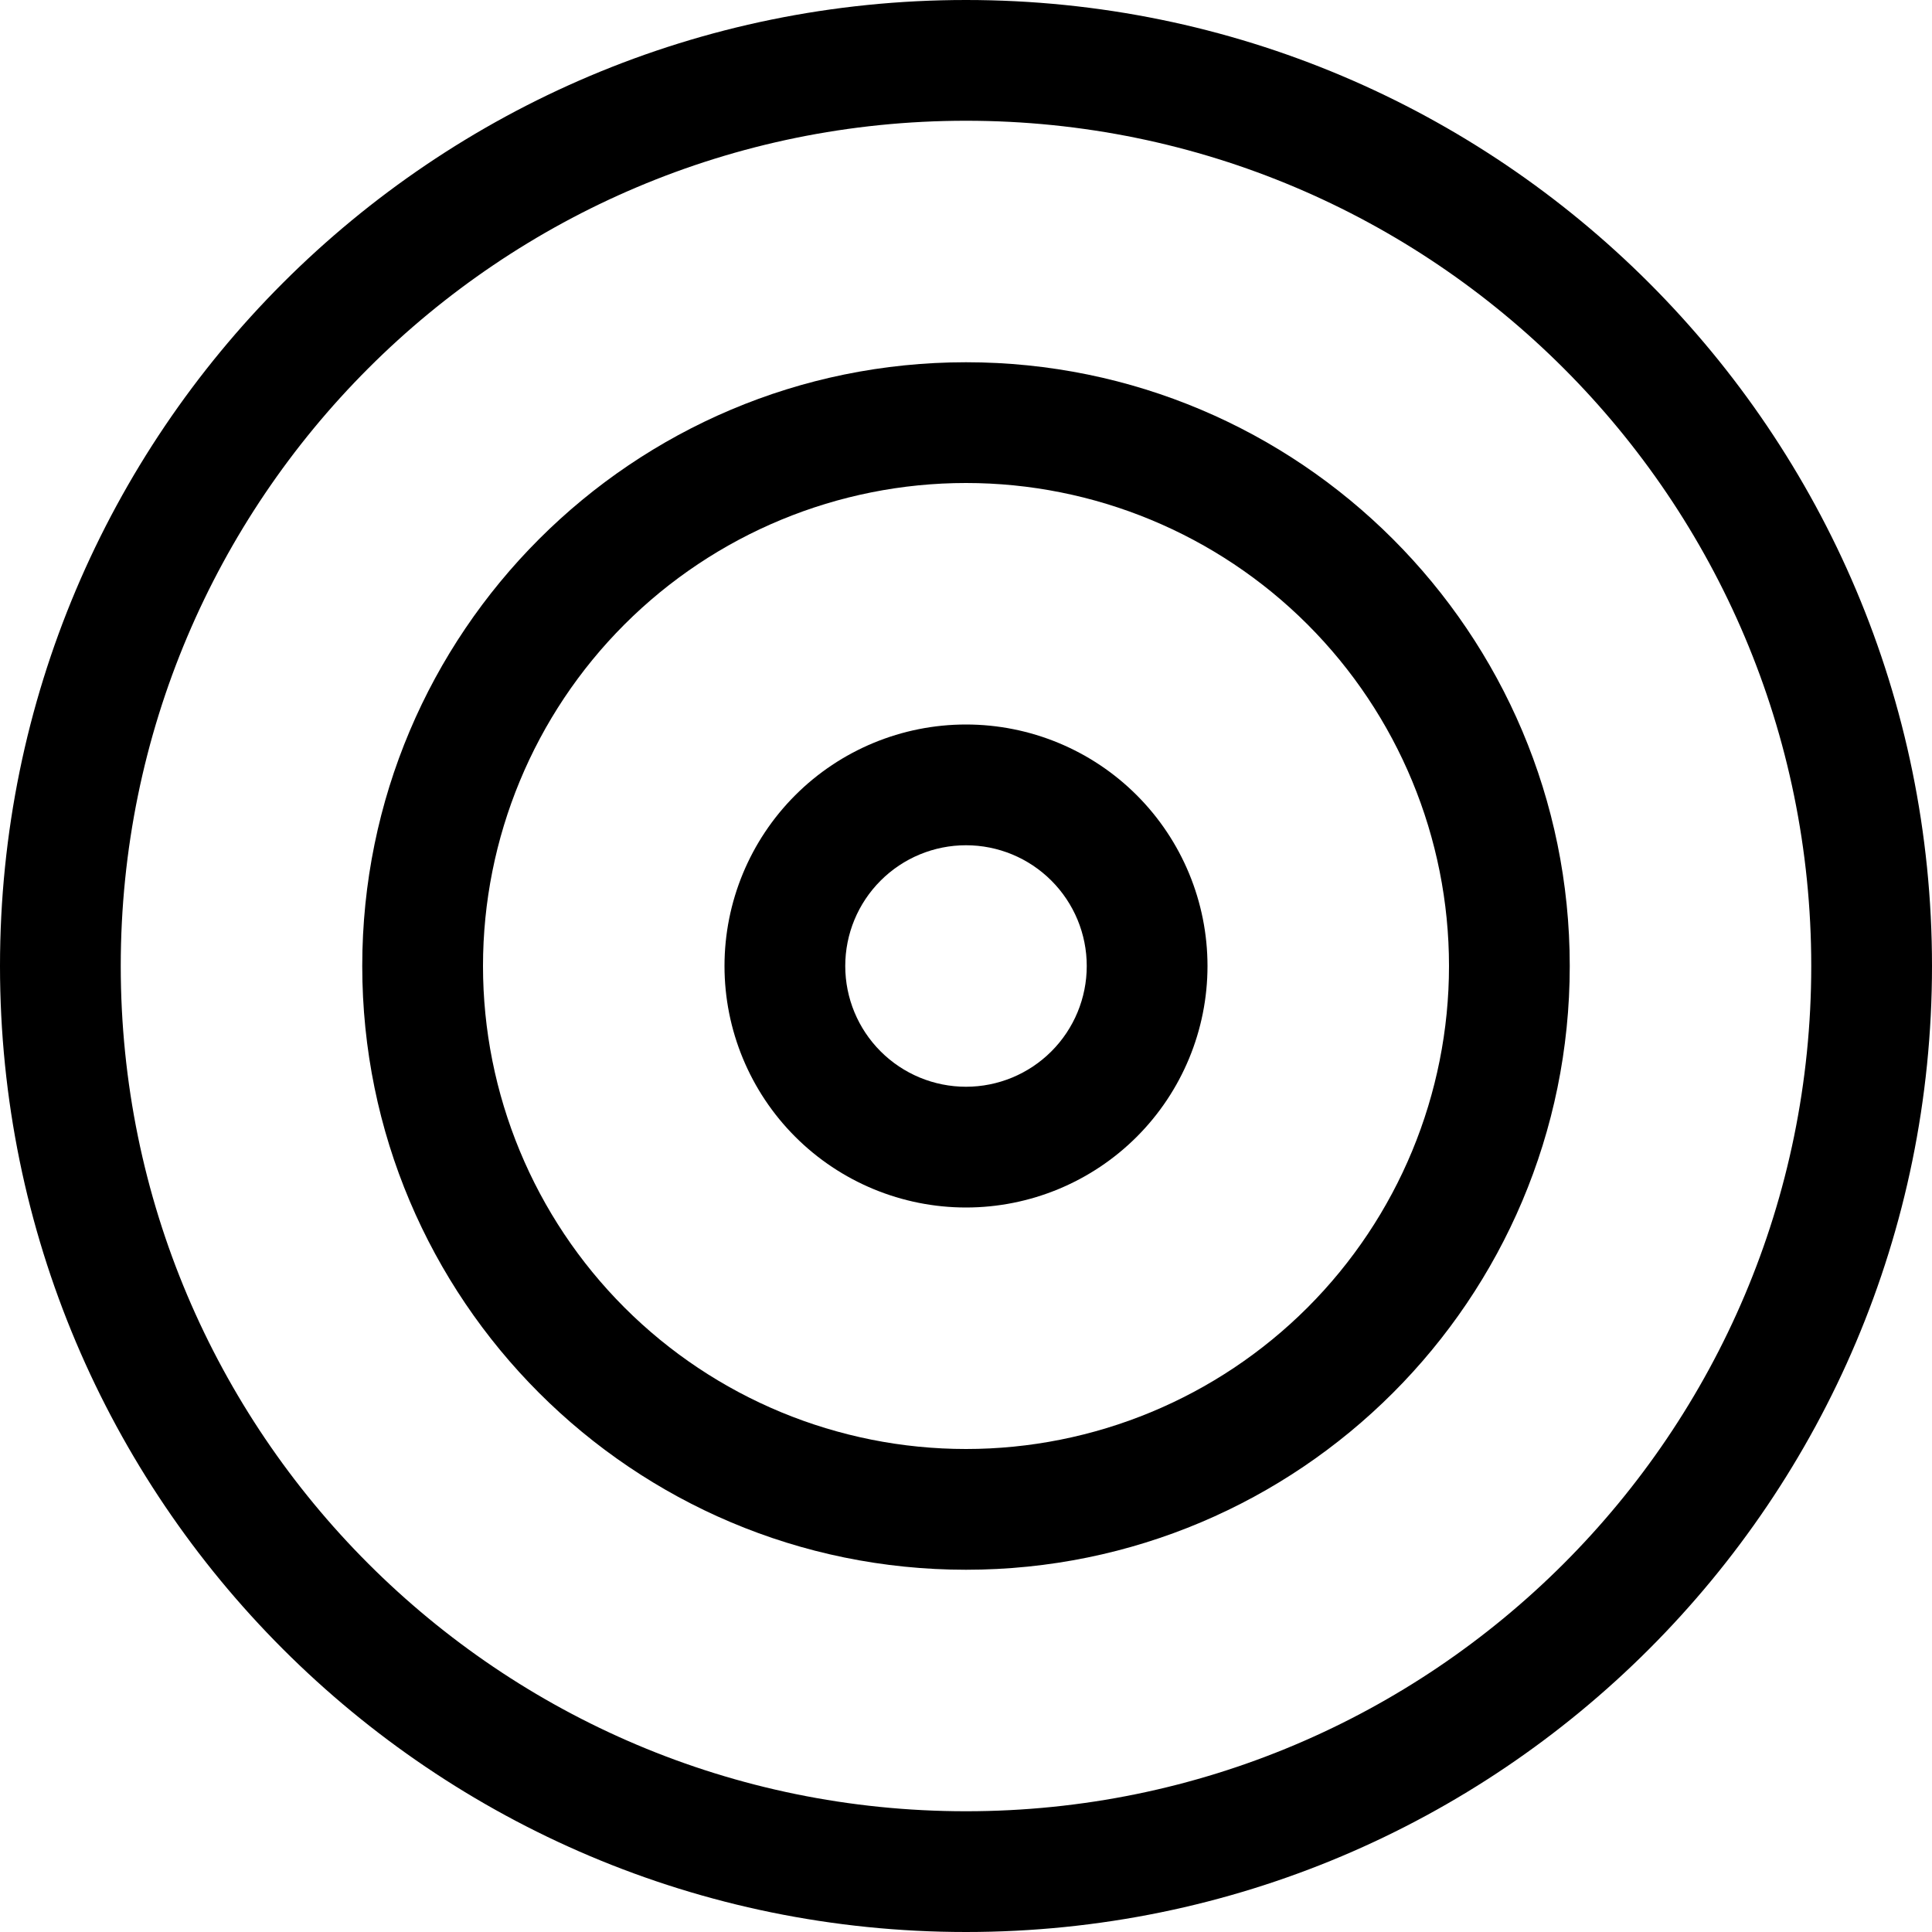 <svg width="100" height="100" viewBox="0 0 100 100" fill="none" xmlns="http://www.w3.org/2000/svg">
<path fill-rule="evenodd" clip-rule="evenodd" d="M37.5 50C37.5 46.685 38.817 43.505 41.161 41.161C43.505 38.817 46.685 37.5 50 37.5C53.315 37.5 56.495 38.817 58.839 41.161C61.183 43.505 62.5 46.685 62.5 50C62.5 53.315 61.183 56.495 58.839 58.839C56.495 61.183 53.315 62.5 50 62.5C46.685 62.5 43.505 61.183 41.161 58.839C38.817 56.495 37.5 53.315 37.5 50ZM50 43.75C48.342 43.75 46.753 44.408 45.581 45.581C44.408 46.753 43.75 48.342 43.75 50C43.75 51.658 44.408 53.247 45.581 54.419C46.753 55.592 48.342 56.25 50 56.25C51.658 56.25 53.247 55.592 54.419 54.419C55.592 53.247 56.25 51.658 56.25 50C56.25 48.342 55.592 46.753 54.419 45.581C53.247 44.408 51.658 43.75 50 43.75Z" fill="black"/>
<path fill-rule="evenodd" clip-rule="evenodd" d="M18.75 50C18.75 32.741 32.741 18.75 50 18.75C67.259 18.75 81.25 32.741 81.25 50C81.25 67.259 67.259 81.25 50 81.25C32.741 81.25 18.75 67.259 18.75 50ZM50 25C43.37 25 37.011 27.634 32.322 32.322C27.634 37.011 25 43.37 25 50C25 56.63 27.634 62.989 32.322 67.678C37.011 72.366 43.37 75 50 75C56.63 75 62.989 72.366 67.678 67.678C72.366 62.989 75 56.63 75 50C75 43.37 72.366 37.011 67.678 32.322C62.989 27.634 56.63 25 50 25Z" fill="black"/>
<path fill-rule="evenodd" clip-rule="evenodd" d="M50 0C22.384 0 0 22.384 0 50C0 77.616 22.384 100 50 100C77.616 100 100 77.616 100 50C100 22.384 77.616 0 50 0ZM6.25 50C6.25 25.837 25.837 6.25 50 6.25C74.162 6.25 93.75 25.837 93.75 50C93.75 74.162 74.162 93.75 50 93.75C25.837 93.75 6.25 74.162 6.25 50Z" fill="black"/>
</svg>
